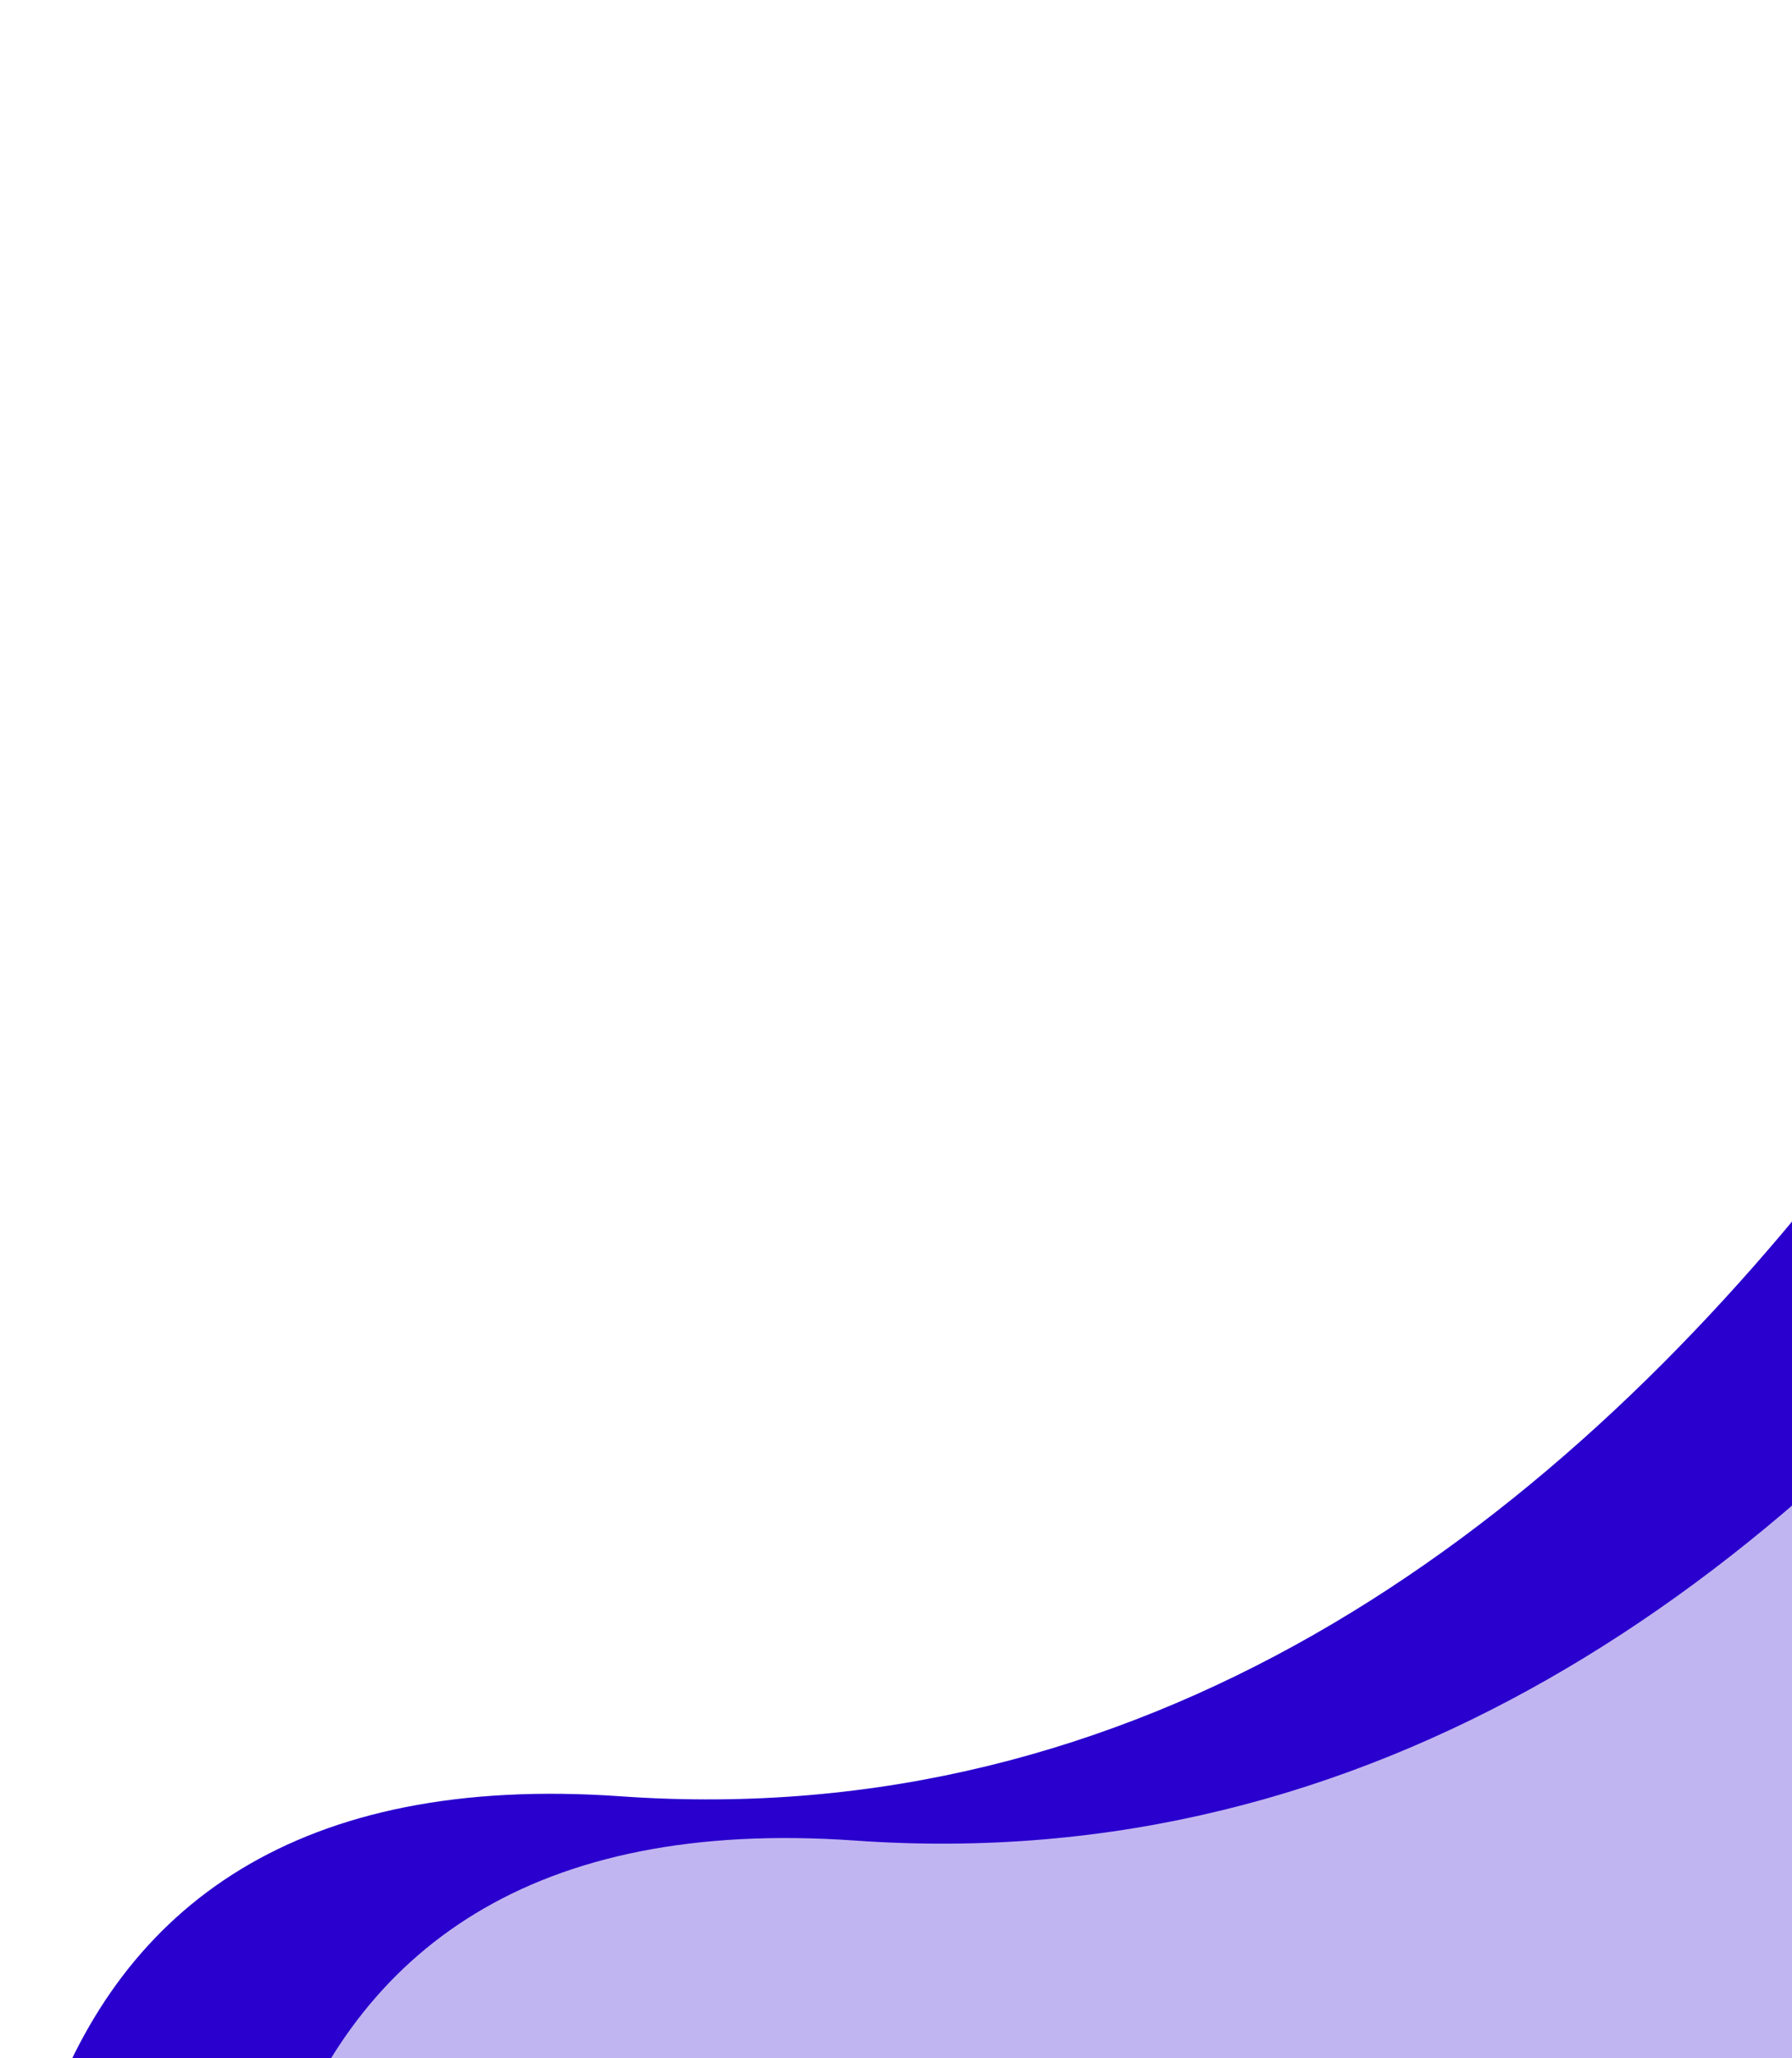 <svg width="405" height="465" viewBox="0 0 405 465" fill="none" xmlns="http://www.w3.org/2000/svg">
<path d="M140.347 405.823C374.111 422.309 506.998 142.144 544.222 0V978.888H171.057C90.096 924.197 -151.857 385.214 140.347 405.823Z" fill="#2900CE"/>
<path d="M193.347 415.823C427.111 432.309 559.998 152.144 597.222 10V988.888H224.057C143.095 934.197 -98.857 395.214 193.347 415.823Z" fill="#C1B5F1"/>
</svg>
